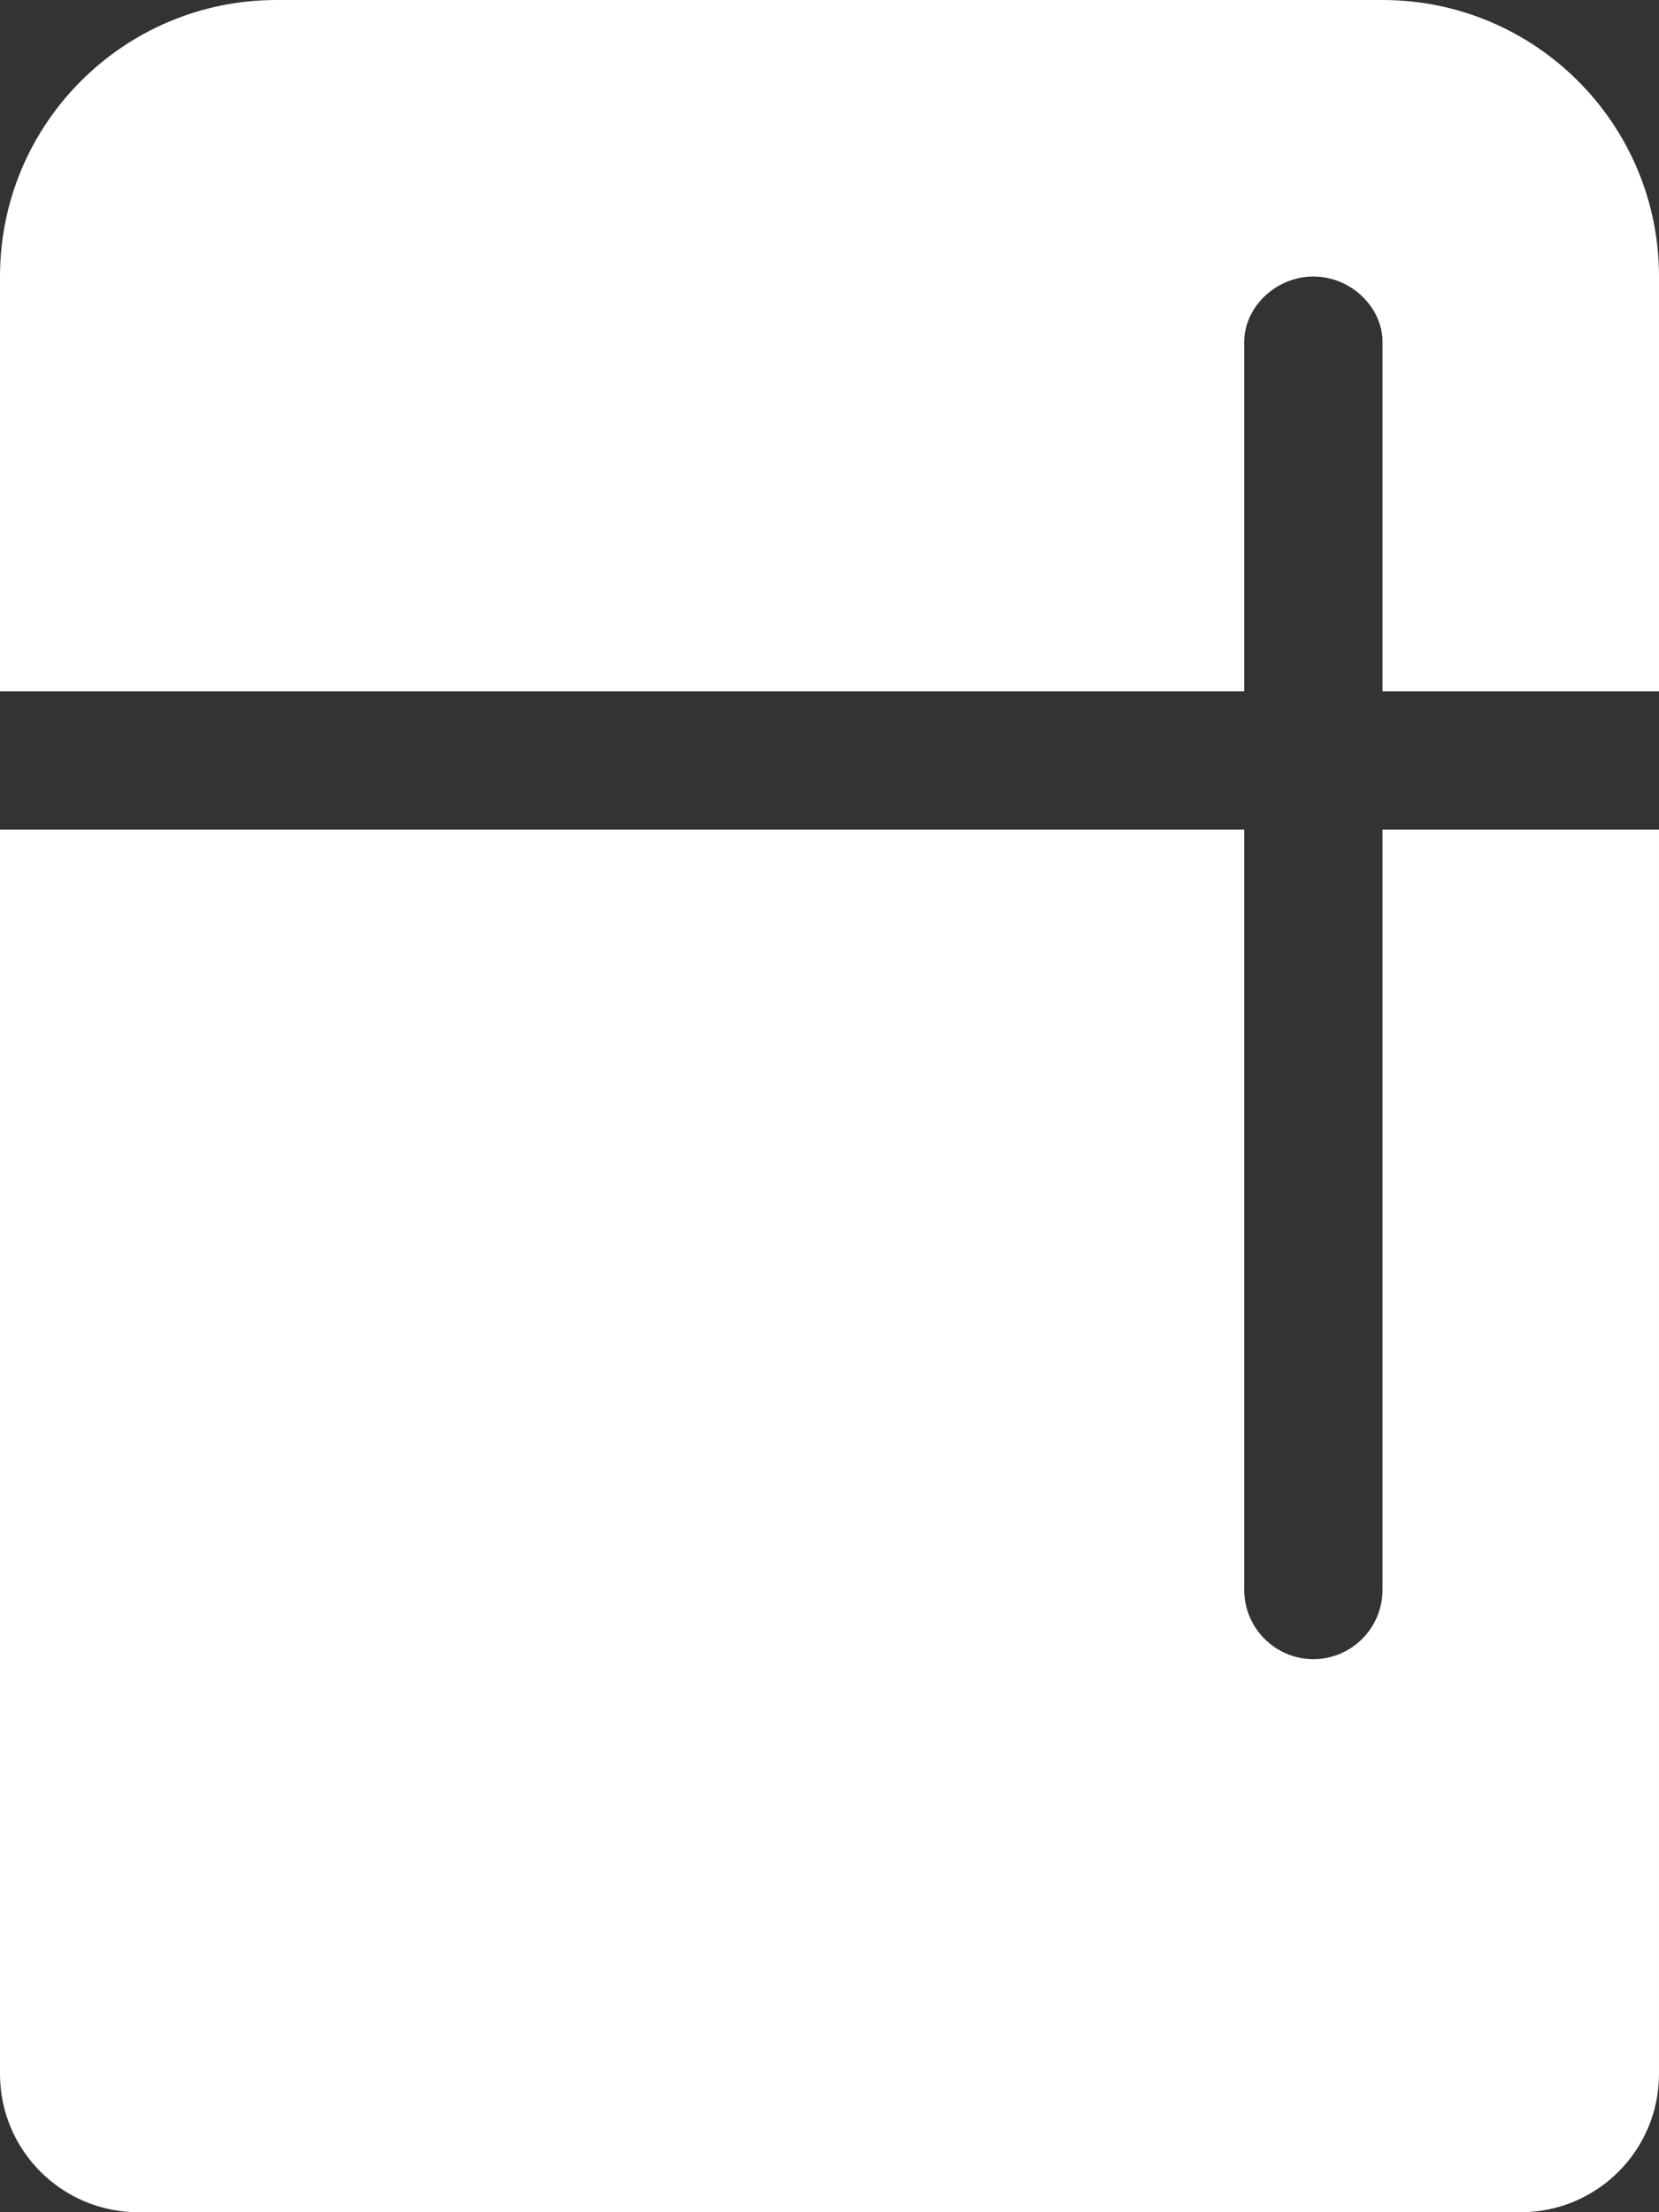 <svg xmlns="http://www.w3.org/2000/svg" viewBox="0 0 384 512"><rect x="0" y="0" width="384" height="512" fill="#333333" stroke="none"/><!--! Font Awesome Pro 6.1.1 by @fontawesome - https://fontawesome.com License - https://fontawesome.com/license (Commercial License) Copyright 2022 Fonticons, Inc. --><path fill="#ffffff" d="M0 160V64c0-35.35 28.65-64 64-64h256c35.35 0 64 28.65 64 64v96h-64V79.1C320 71.2 312.8 64 304 64S288 71.2 288 79.1V160H0zM320 192v176c0 8.8-7.2 16-16 16S288 376.8 288 368V192H0v288c0 17.67 14.33 32 32 32h320c17.67 0 32-14.33 32-32V192H320z"/></svg>